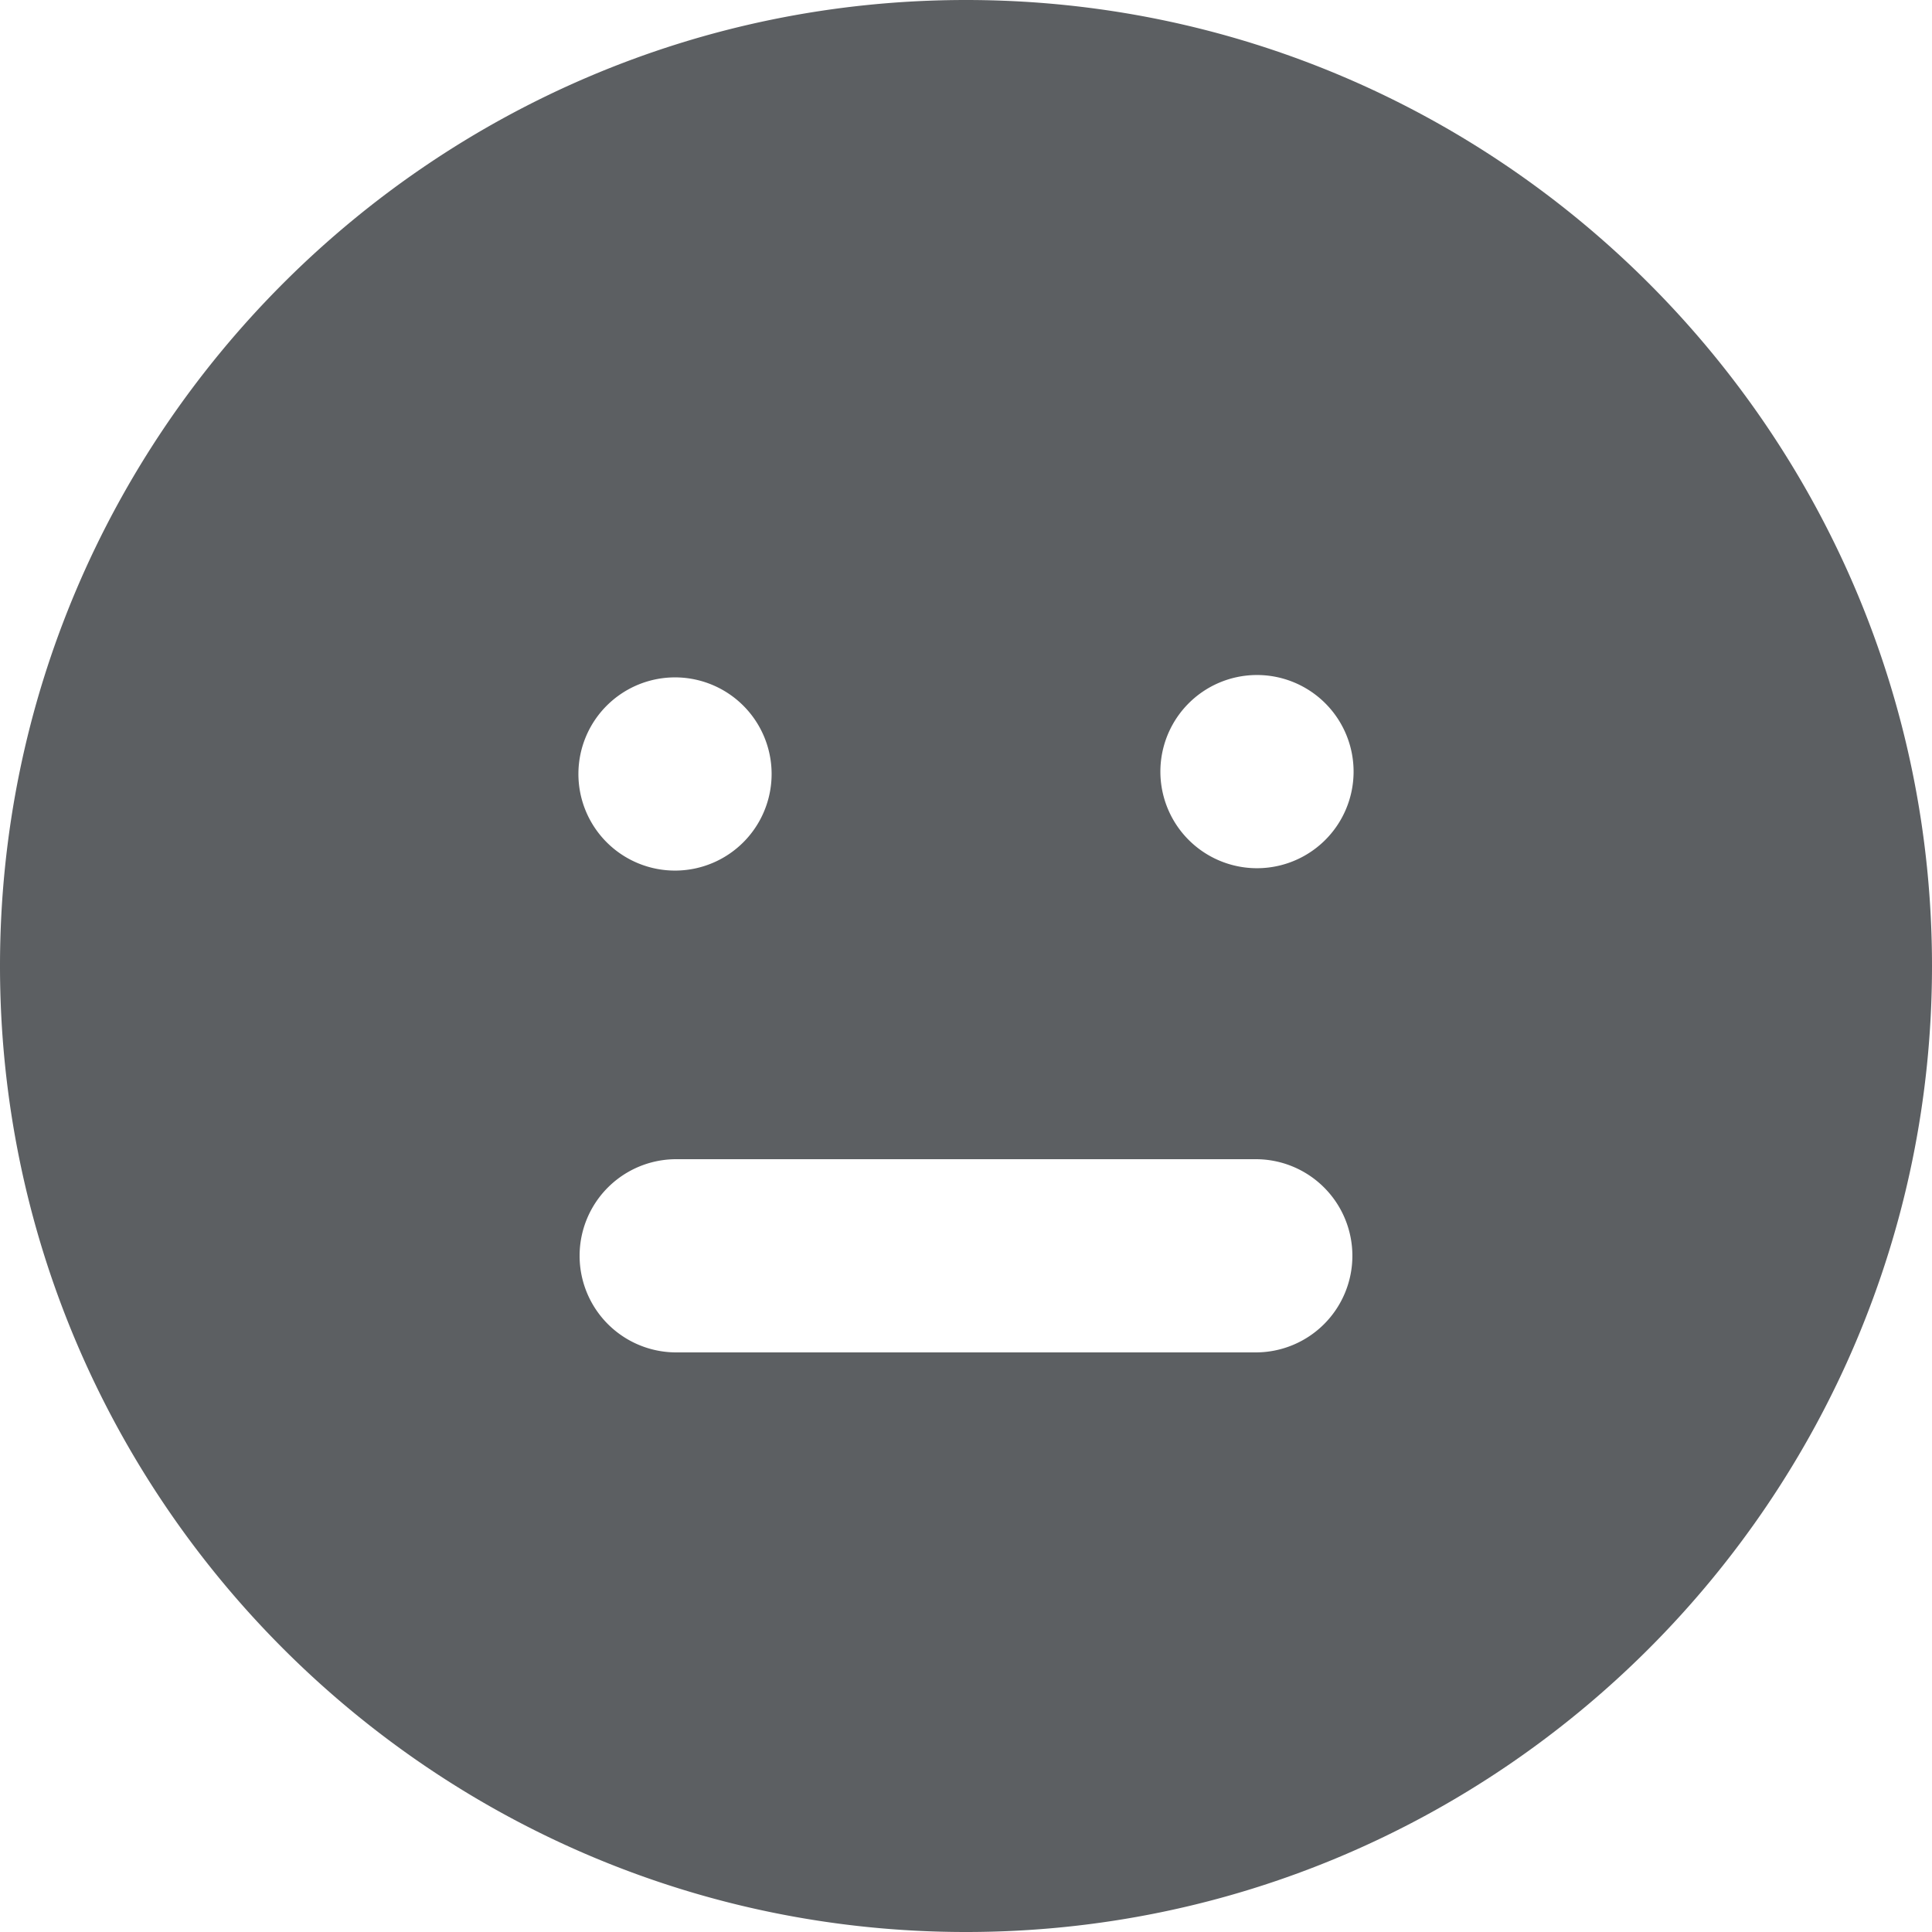 <svg xmlns="http://www.w3.org/2000/svg" viewBox="0 0 20 20" fill="currentColor"><path fill-rule="evenodd" d="M0 10C0 4.486 4.486 0 10 0s10 4.486 10 10-4.486 10-10 10S0 15.514 0 10zm7.707-1.293a1 1 0 11-1.414-1.414 1 1 0 011.414 1.414zm4.586-1.414a1 1 0 111.414 1.414 1 1 0 01-1.414-1.414zm1.414 5A1 1 0 0013 12H7a1 1 0 000 2h6a1 1 0 00.707-1.707z" fill="#5C5F62"/></svg>